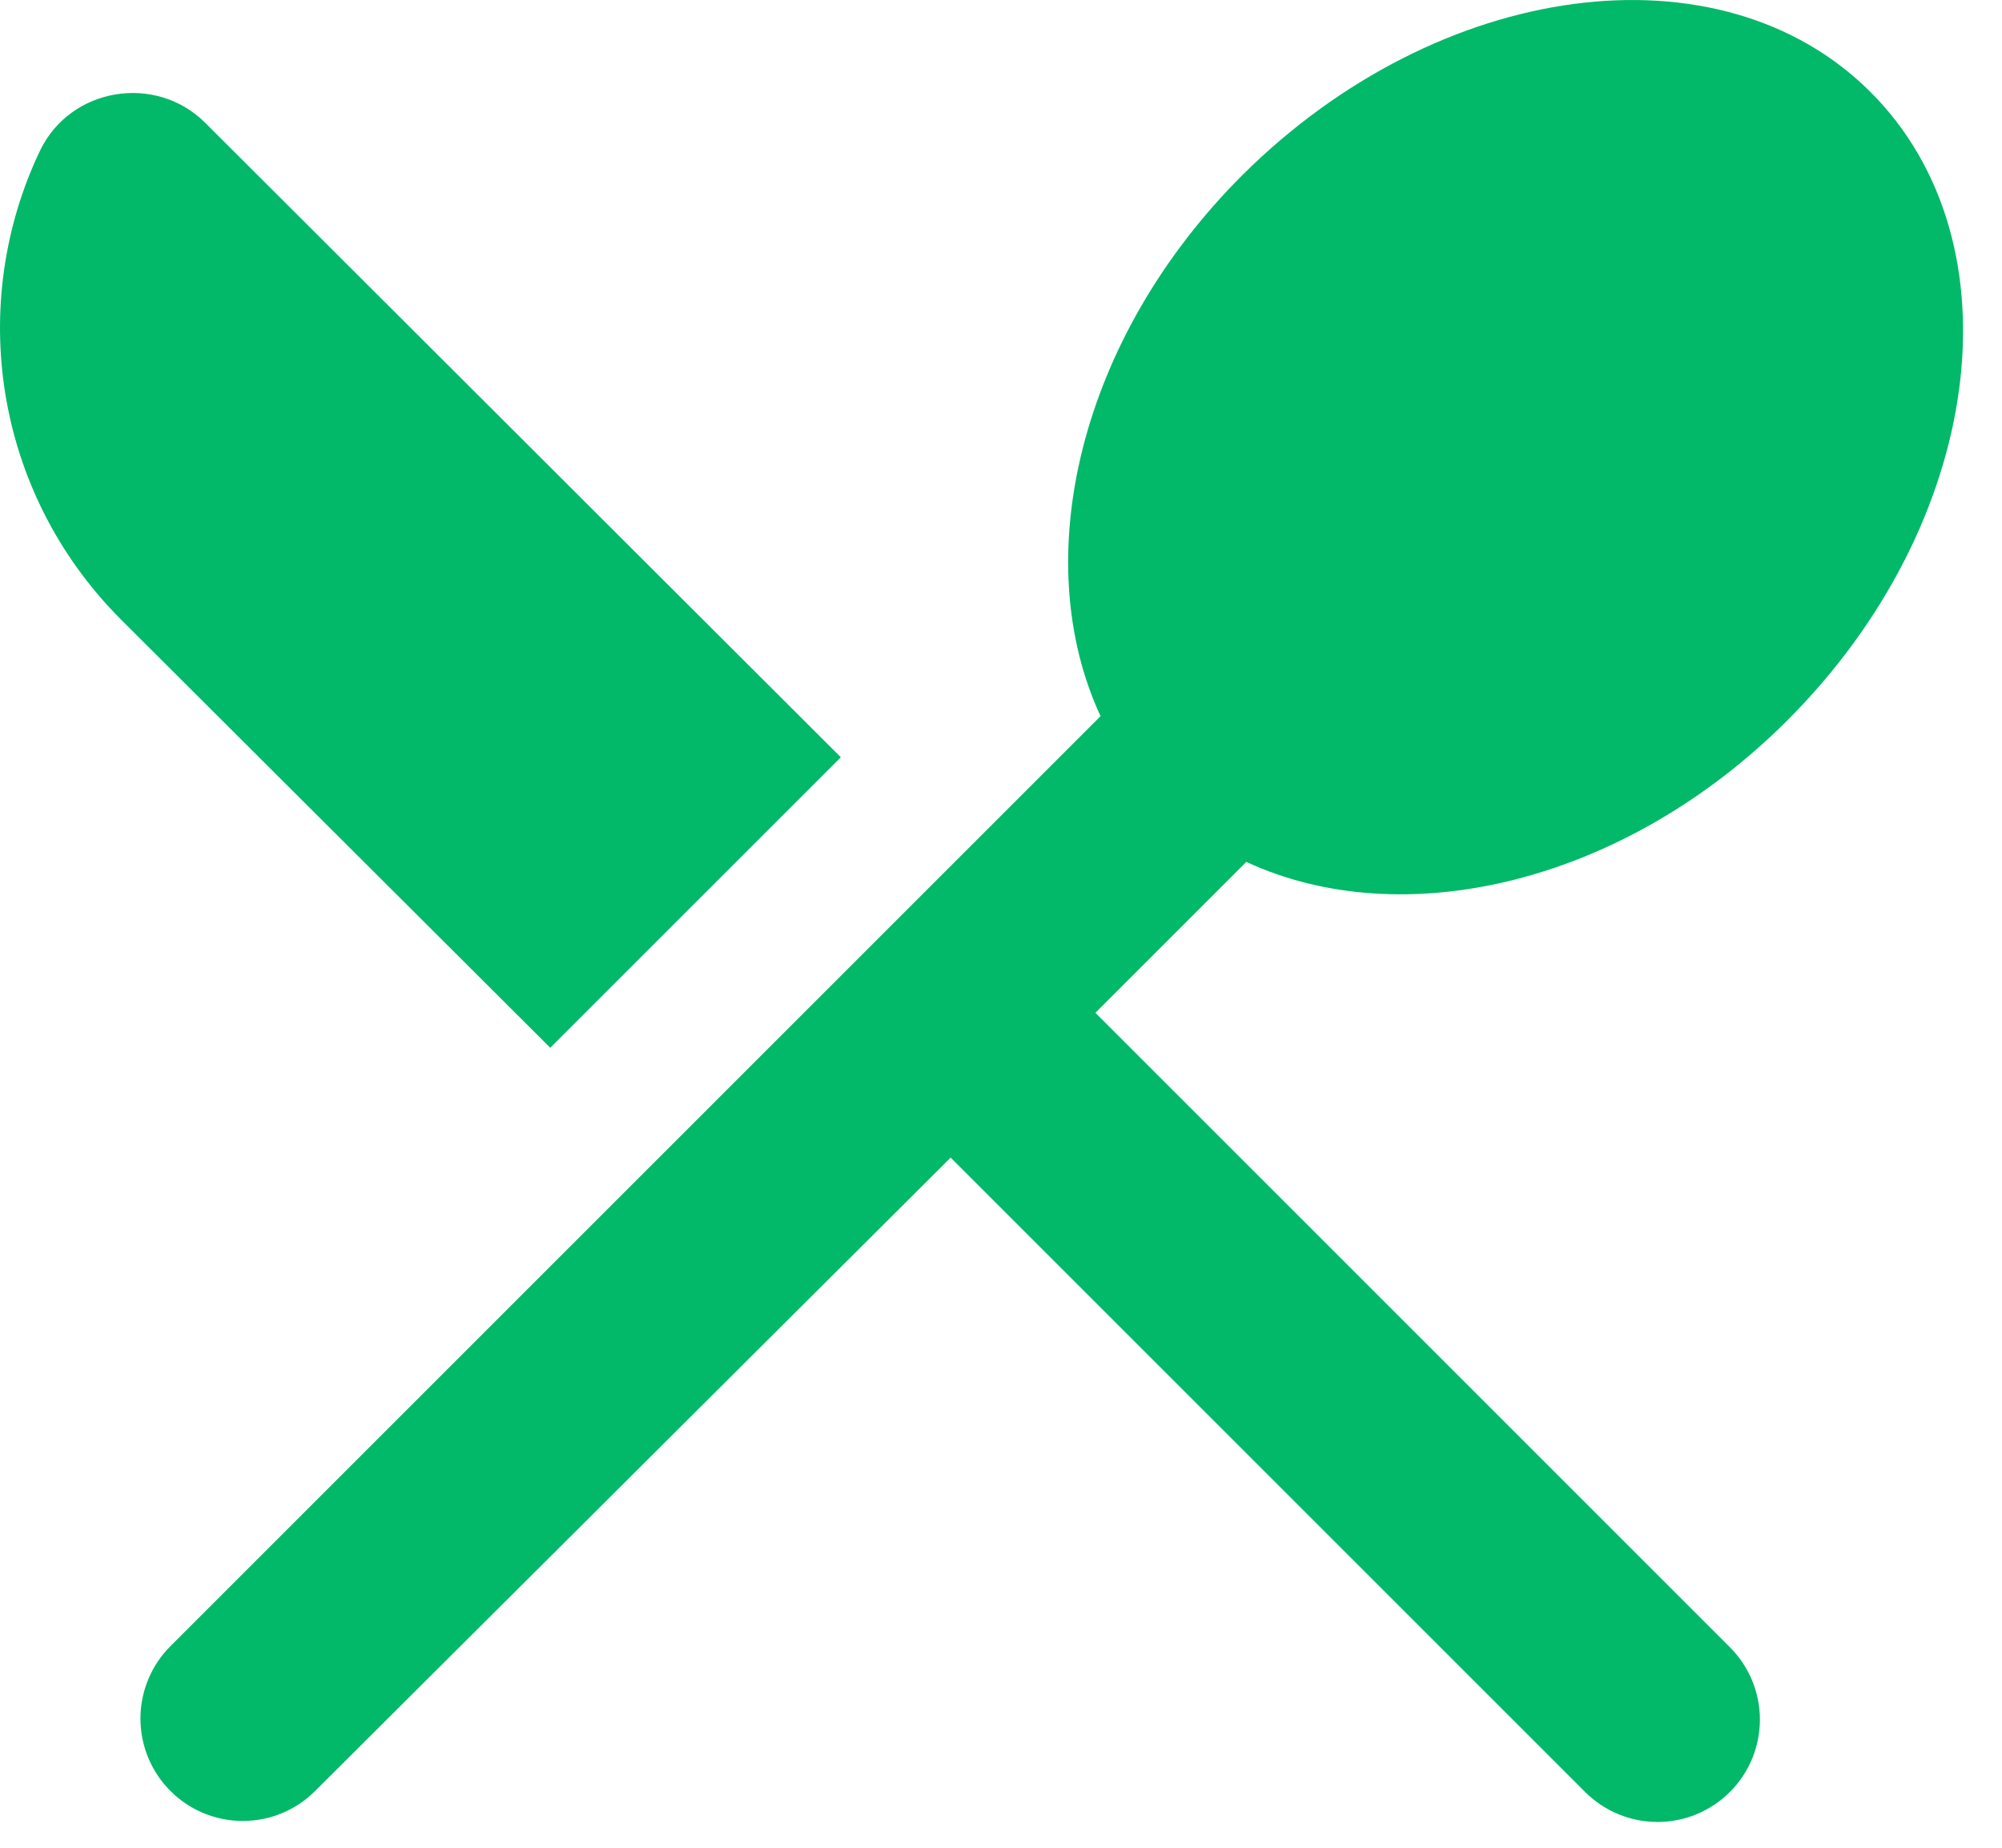 <svg width="26" height="24" viewBox="0 0 26 24" fill="none" xmlns="http://www.w3.org/2000/svg">
<path d="M7.146 13.609L10.92 9.836L2.666 1.596C2.026 0.956 0.92 1.129 0.52 1.956C-0.427 3.942 -0.08 6.382 1.56 8.036L7.146 13.609ZM16.186 11.195C18.226 12.142 21.093 11.476 23.213 9.356C25.76 6.809 26.253 3.156 24.293 1.196C22.346 -0.751 18.693 -0.271 16.133 2.276C14.013 4.396 13.346 7.262 14.293 9.302L2.213 21.382C1.964 21.631 1.824 21.97 1.824 22.322C1.824 22.675 1.964 23.013 2.213 23.262C2.462 23.512 2.8 23.652 3.153 23.652C3.506 23.652 3.844 23.512 4.093 23.262L12.346 15.036L20.586 23.276C20.71 23.399 20.856 23.497 21.018 23.564C21.179 23.631 21.352 23.665 21.526 23.665C21.701 23.665 21.874 23.631 22.035 23.564C22.196 23.497 22.343 23.399 22.466 23.276C22.59 23.152 22.688 23.006 22.755 22.844C22.821 22.683 22.856 22.51 22.856 22.335C22.856 22.161 22.821 21.988 22.755 21.827C22.688 21.666 22.59 21.519 22.466 21.395L14.226 13.155L16.186 11.195Z" fill="#01B969"/>
</svg>
